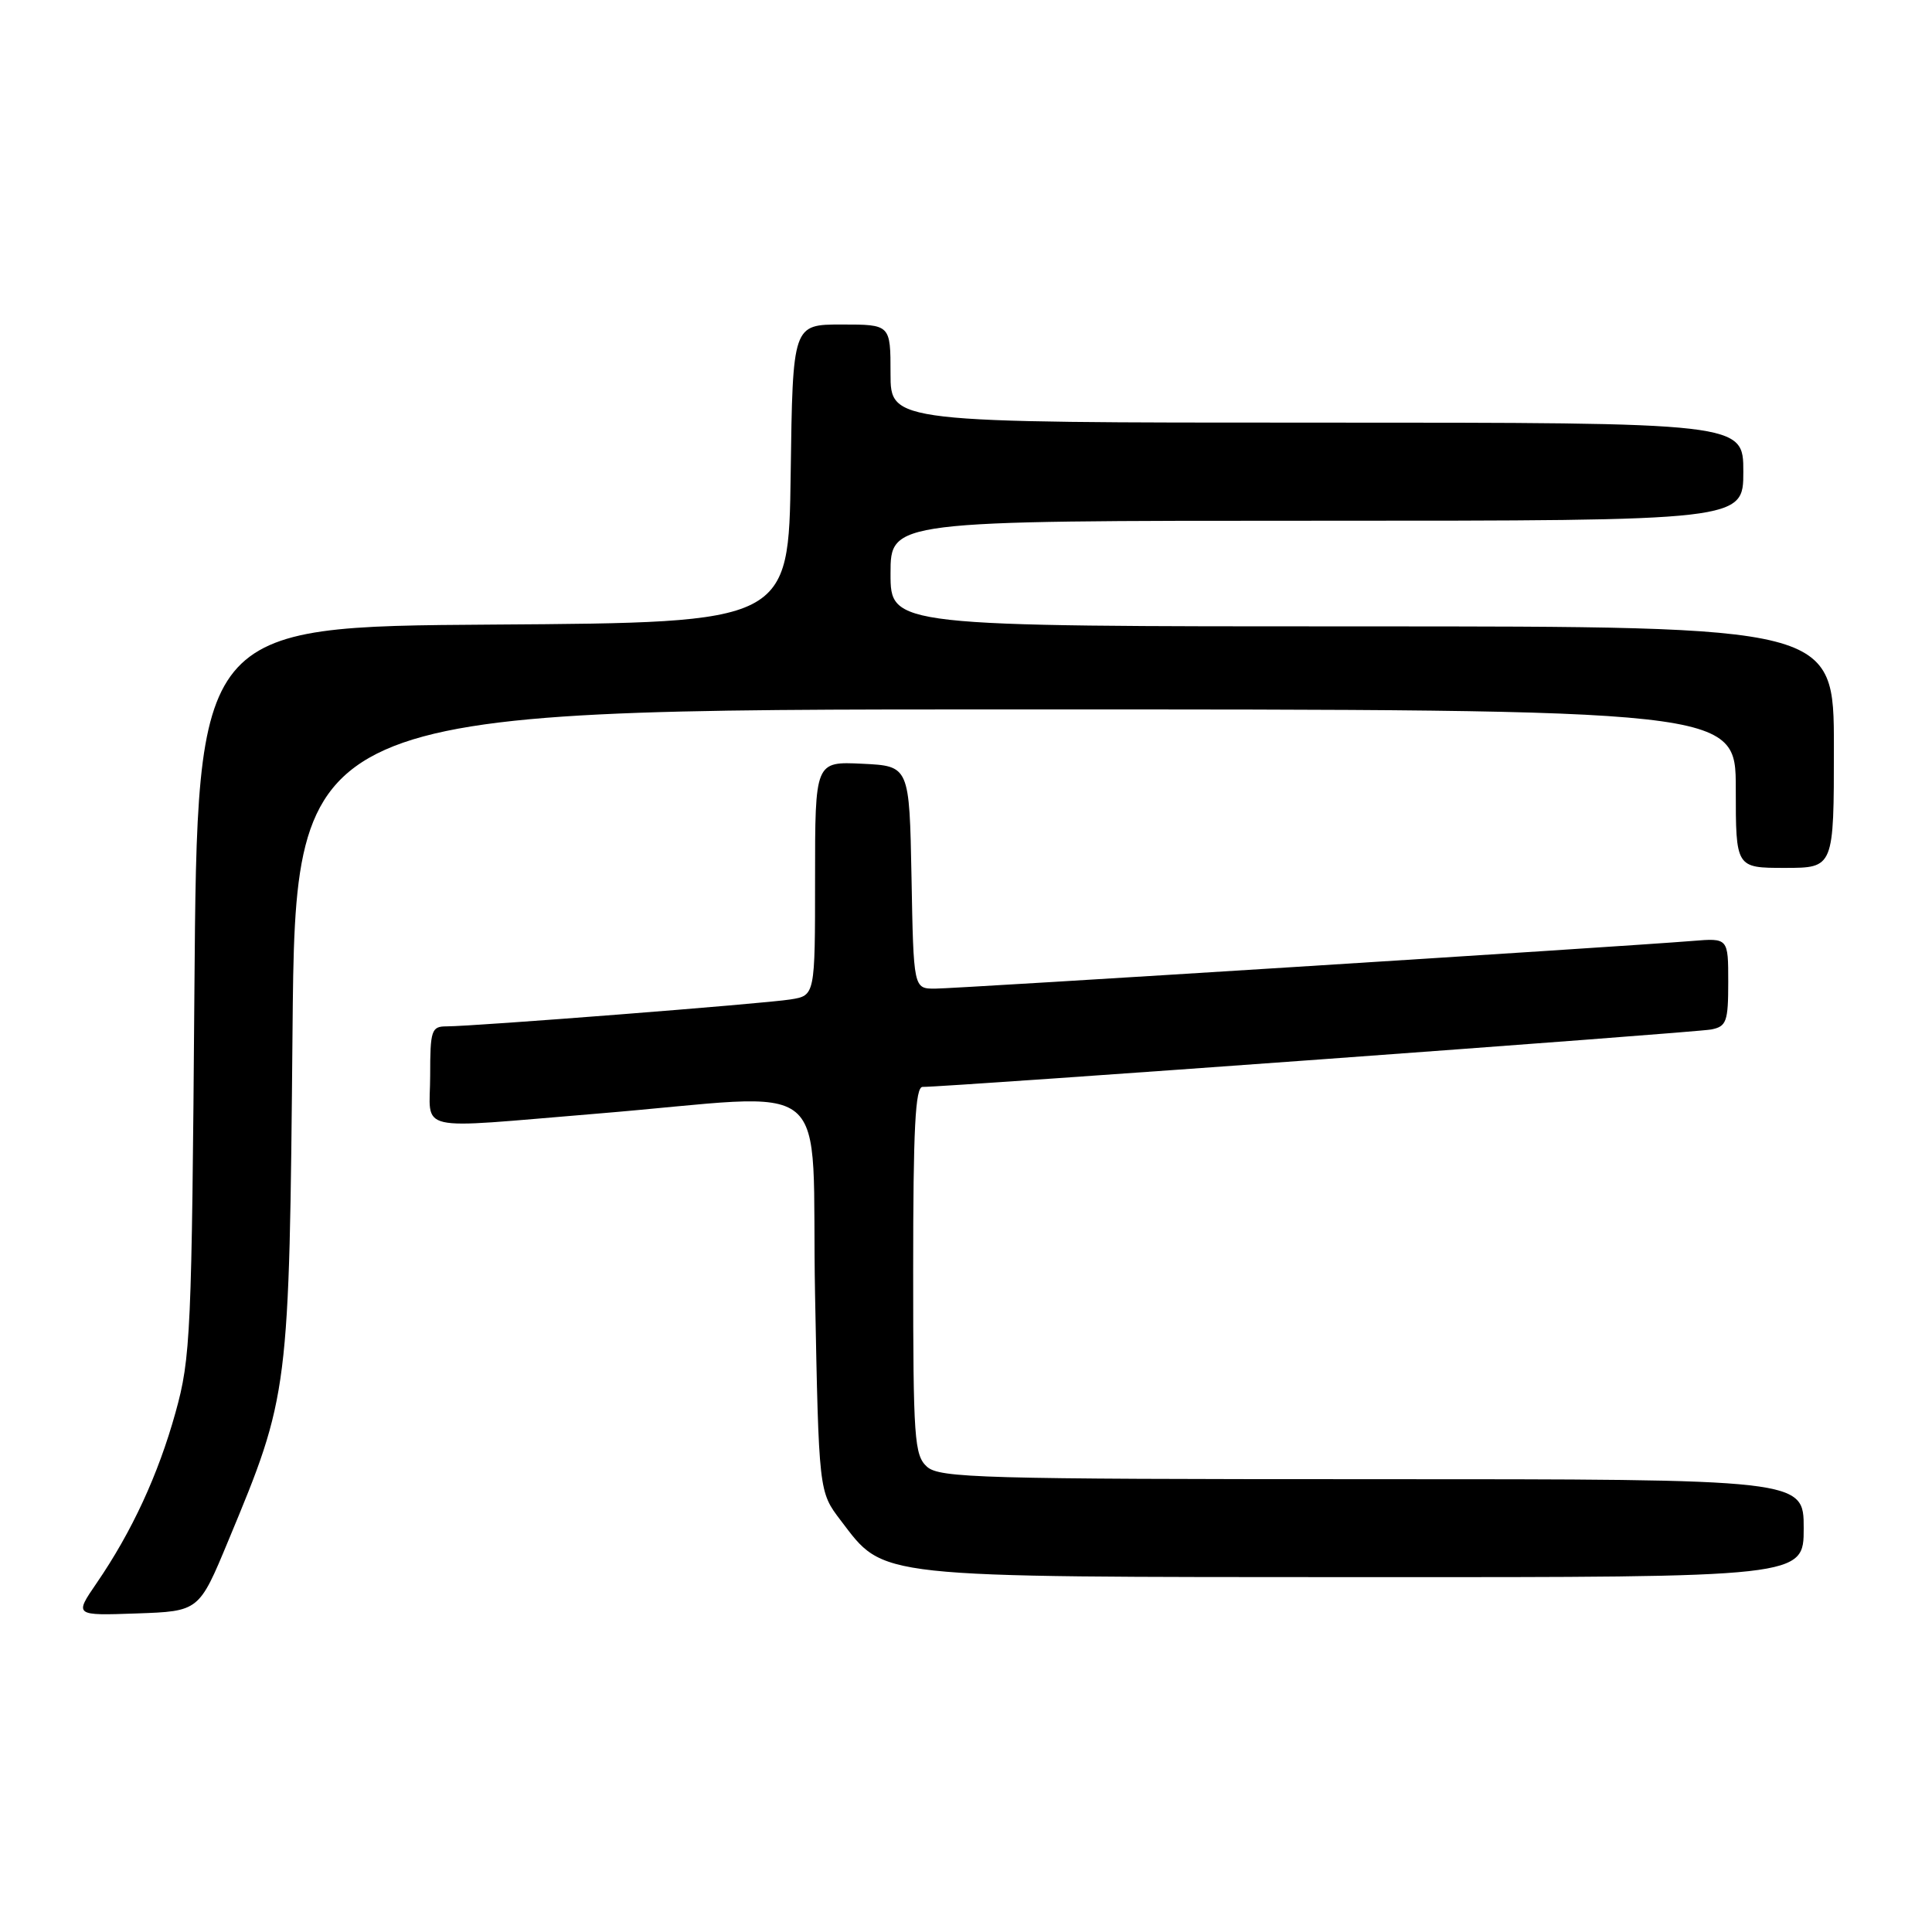 <?xml version="1.0" encoding="UTF-8" standalone="no"?>
<!DOCTYPE svg PUBLIC "-//W3C//DTD SVG 1.1//EN" "http://www.w3.org/Graphics/SVG/1.1/DTD/svg11.dtd" >
<svg xmlns="http://www.w3.org/2000/svg" xmlns:xlink="http://www.w3.org/1999/xlink" version="1.1" viewBox="0 0 256 256">
 <g >
 <path fill="currentColor"
d=" M 30.24 204.18 C 38.31 184.79 38.32 184.65 38.76 136.75 C 39.15 94.00 39.15 94.00 134.58 94.00 C 230.00 94.00 230.00 94.00 230.00 104.50 C 230.00 115.00 230.00 115.00 236.50 115.00 C 243.00 115.00 243.00 115.00 243.00 99.00 C 243.00 83.00 243.00 83.00 180.50 83.00 C 118.00 83.00 118.00 83.00 118.00 76.00 C 118.00 69.00 118.00 69.00 174.50 69.00 C 231.00 69.00 231.00 69.00 231.00 62.50 C 231.00 56.00 231.00 56.00 174.50 56.00 C 118.00 56.00 118.00 56.00 118.00 49.50 C 118.00 43.00 118.00 43.00 111.52 43.00 C 105.04 43.00 105.04 43.00 104.77 62.75 C 104.50 82.50 104.50 82.50 65.32 82.76 C 26.14 83.02 26.14 83.02 25.76 131.26 C 25.41 176.76 25.27 179.93 23.26 187.15 C 20.97 195.40 17.47 202.97 12.79 209.79 C 9.85 214.08 9.85 214.08 18.11 213.79 C 26.37 213.50 26.37 213.50 30.24 204.18 Z  M 239.00 202.50 C 239.00 196.00 239.00 196.00 181.83 196.00 C 130.03 196.00 124.49 195.84 122.83 194.35 C 121.15 192.83 121.00 190.66 121.00 168.35 C 121.00 149.53 121.28 144.00 122.25 144.02 C 125.27 144.06 224.73 136.82 226.75 136.41 C 228.77 136.01 229.00 135.38 229.00 130.13 C 229.00 124.29 229.00 124.29 224.25 124.68 C 214.66 125.46 126.63 131.00 123.89 131.00 C 121.05 131.00 121.05 131.00 120.78 116.25 C 120.50 101.50 120.50 101.50 114.25 101.20 C 108.00 100.90 108.00 100.90 108.00 116.41 C 108.00 131.91 108.00 131.91 104.75 132.43 C 101.30 132.99 62.81 136.00 59.16 136.00 C 57.17 136.00 57.00 136.51 57.00 142.50 C 57.00 150.18 54.43 149.59 79.04 147.57 C 111.34 144.92 107.43 141.67 108.00 171.58 C 108.50 197.66 108.50 197.66 111.38 201.44 C 117.29 209.18 115.23 208.95 180.75 208.98 C 239.00 209.00 239.00 209.00 239.00 202.50 Z "/>
</g>
</svg>